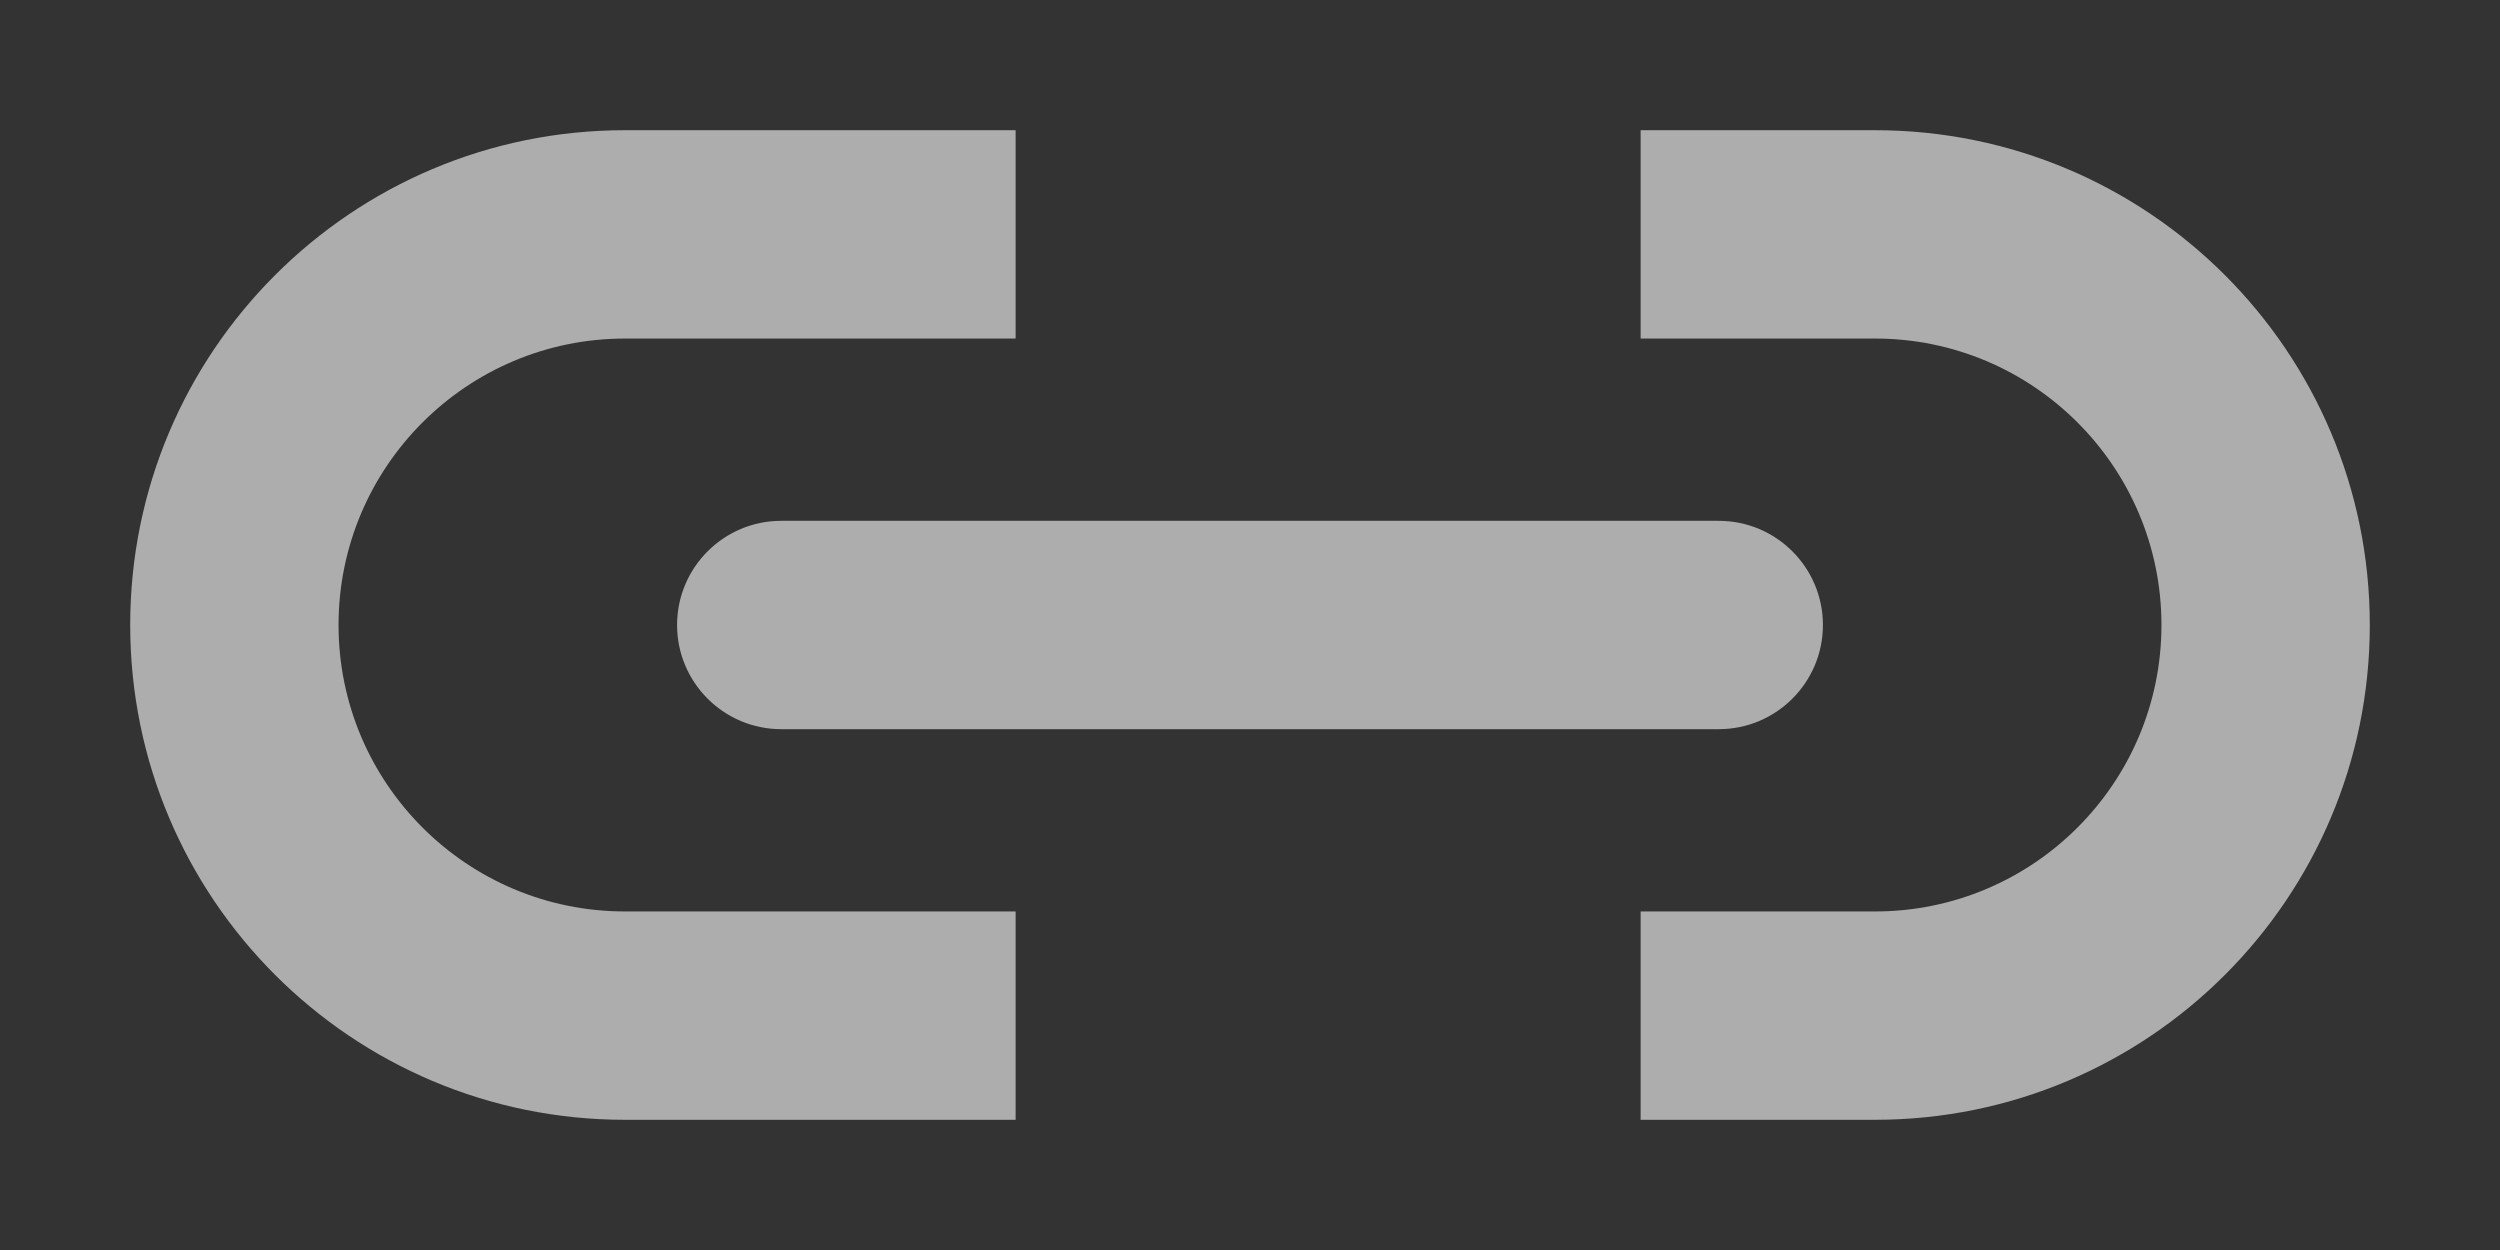 <svg width="12" height="6" viewBox="0 0 12 6" fill="none" xmlns="http://www.w3.org/2000/svg">
<rect x="0" y="0" width="12" height="6" fill="#333333" stroke="none"/>
<path fill-rule="evenodd" clip-rule="evenodd" d="M11.375 3C11.375 1.688 10.312 0.625 9 0.625L8.25 0.625L7.875 0.625L7.875 1.625L8.25 1.625L9 1.625C9.759 1.625 10.375 2.241 10.375 3C10.375 3.759 9.759 4.375 9 4.375L8.25 4.375L7.875 4.375L7.875 5.375L8.25 5.375L9 5.375C10.312 5.375 11.375 4.312 11.375 3ZM3.75 0.625L4.875 0.625L4.875 1.625L3.75 1.625L3 1.625C2.241 1.625 1.625 2.241 1.625 3C1.625 3.759 2.241 4.375 3 4.375L3.75 4.375L4.875 4.375L4.875 5.375L3.75 5.375L3 5.375C1.688 5.375 0.625 4.312 0.625 3C0.625 1.688 1.688 0.625 3 0.625L3.75 0.625ZM8.25 3.5C8.526 3.5 8.75 3.276 8.75 3C8.75 2.724 8.526 2.5 8.25 2.5L3.75 2.5C3.474 2.5 3.25 2.724 3.25 3C3.25 3.276 3.474 3.5 3.75 3.5L8.25 3.5Z" fill="white" fill-opacity="0.6"/>
</svg>
